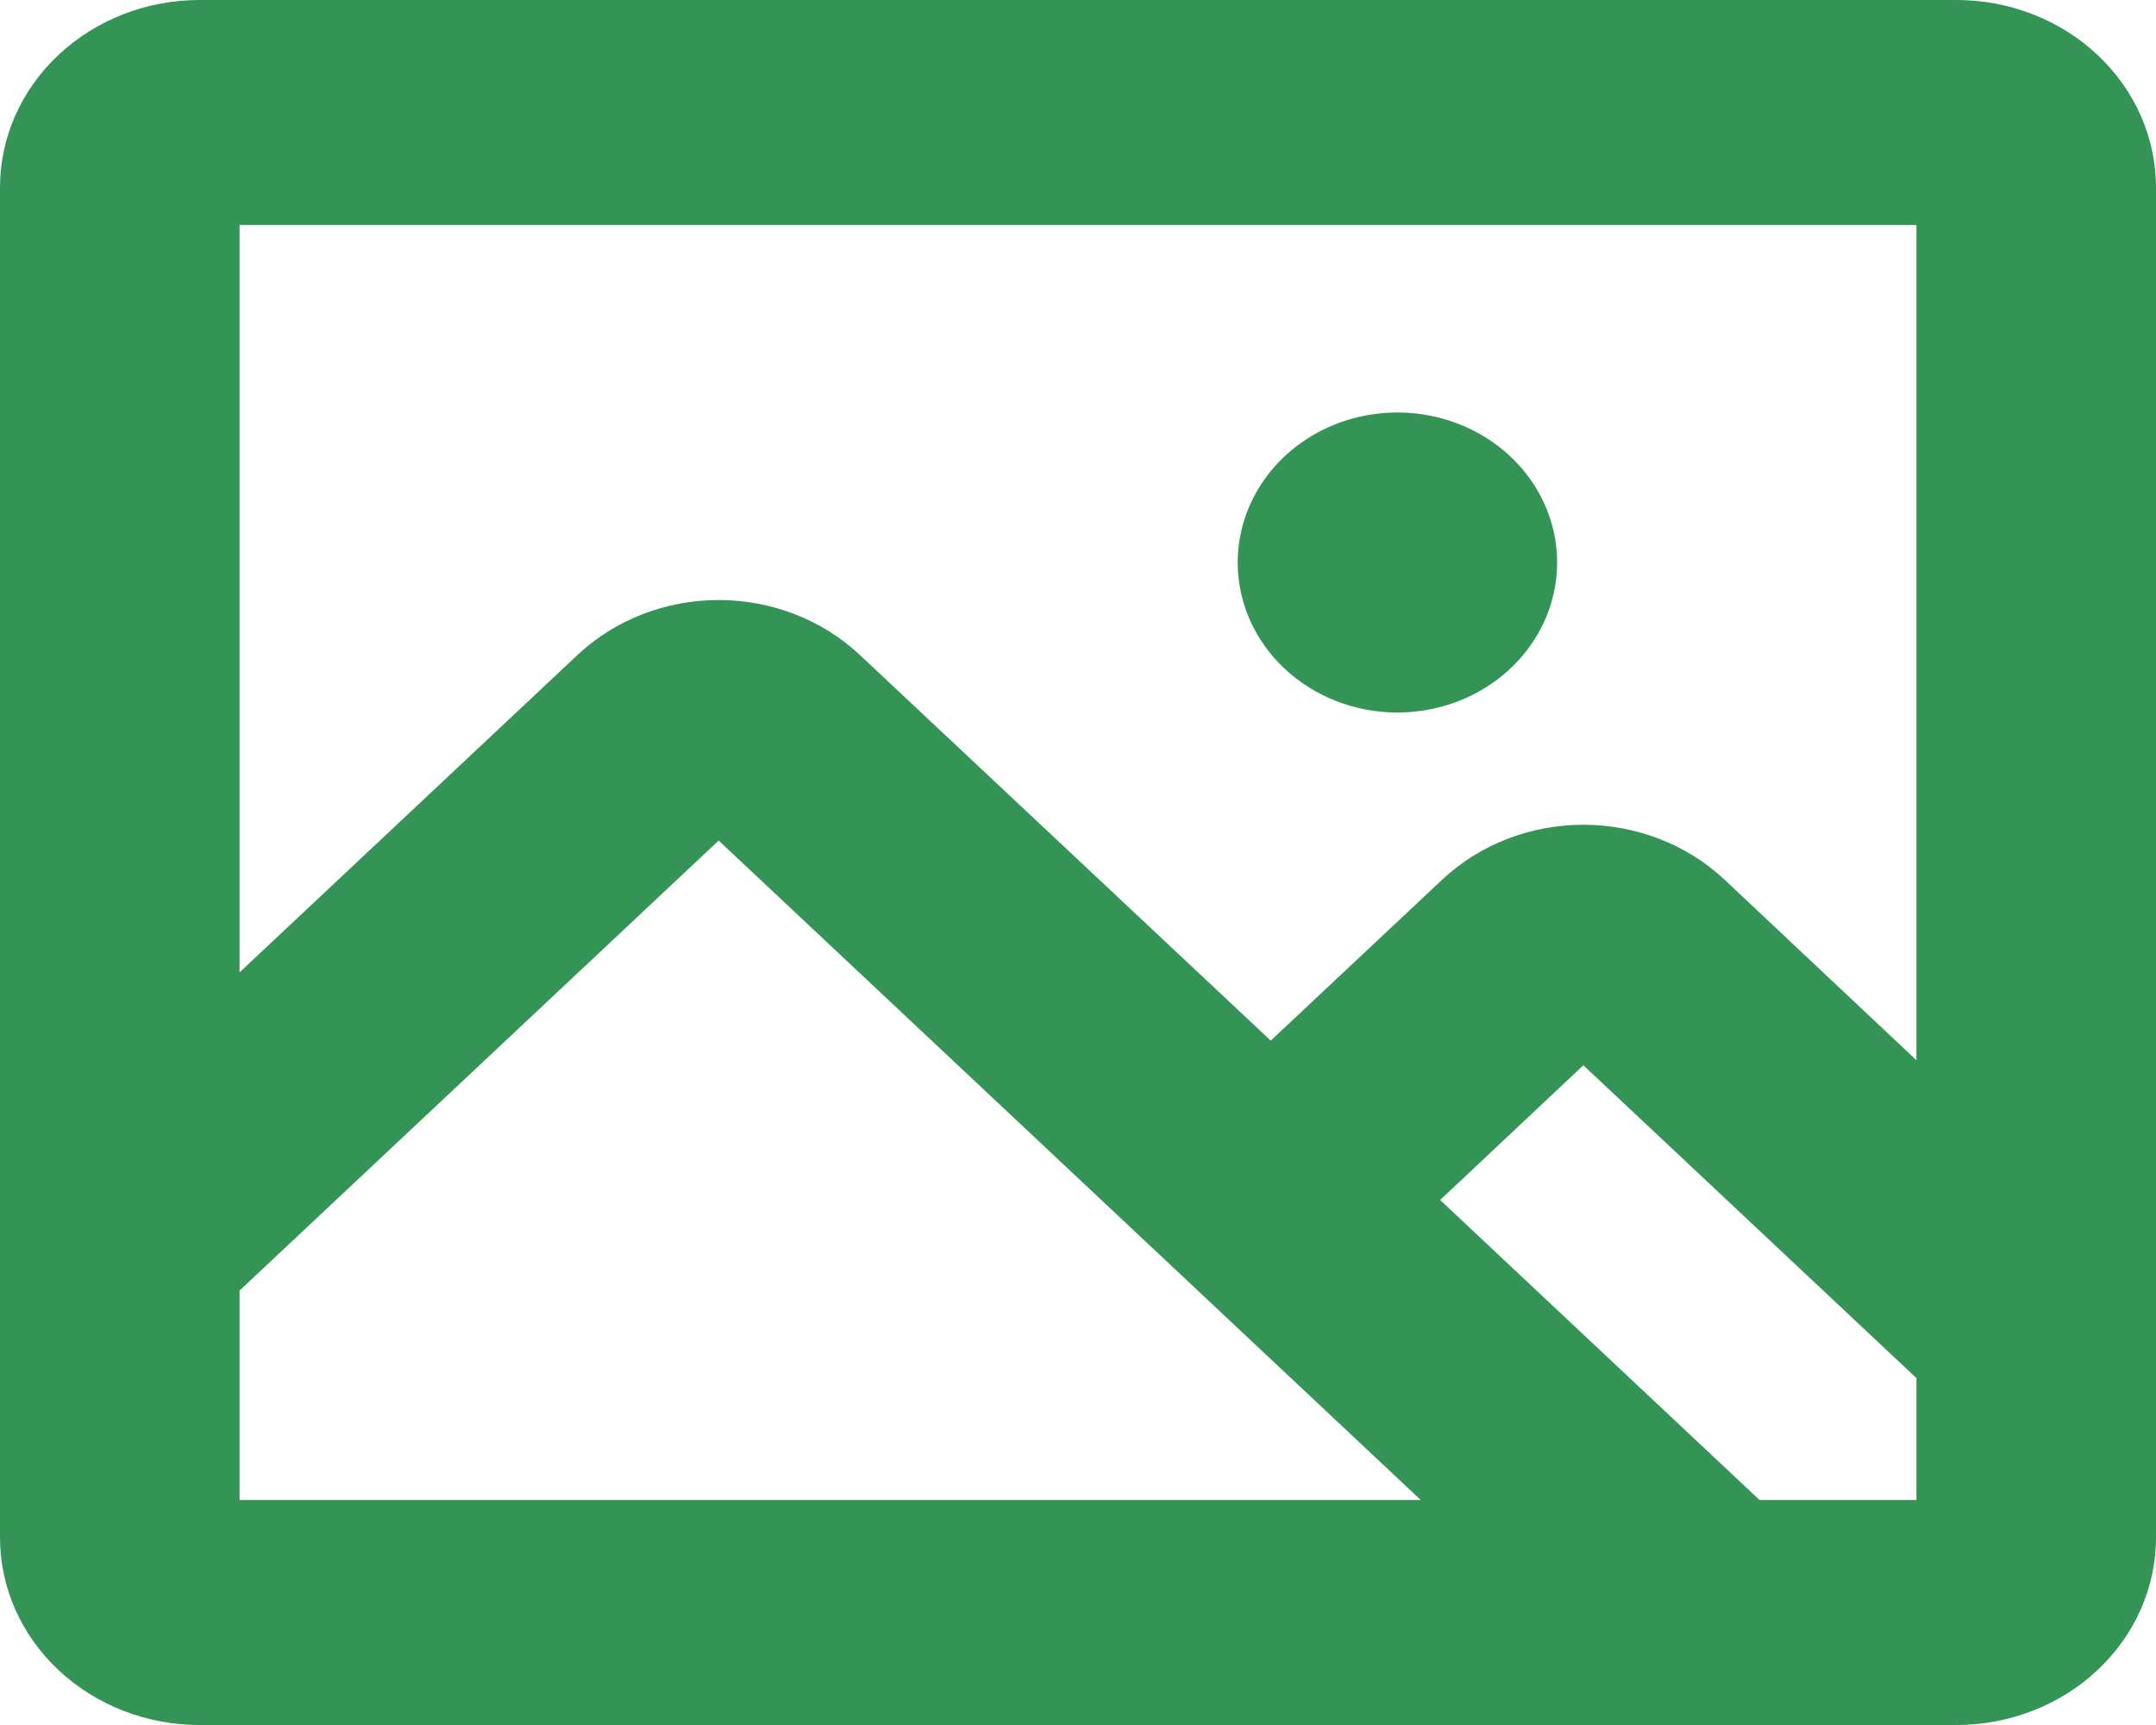 <svg width="80" height="64" viewBox="0 0 80 64" fill="none" xmlns="http://www.w3.org/2000/svg">
<path d="M45.926 20.87C45.926 19.769 46.273 18.693 46.925 17.778C47.576 16.863 48.501 16.149 49.584 15.728C50.667 15.307 51.858 15.197 53.008 15.411C54.157 15.626 55.213 16.156 56.042 16.934C56.871 17.713 57.435 18.704 57.664 19.784C57.893 20.863 57.775 21.982 57.327 22.999C56.878 24.016 56.119 24.885 55.144 25.497C54.17 26.108 53.024 26.435 51.852 26.435C50.28 26.435 48.773 25.848 47.662 24.805C46.55 23.761 45.926 22.346 45.926 20.87ZM80 6.957V57.044C80 58.889 79.22 60.658 77.83 61.962C76.441 63.267 74.557 64 72.593 64H7.407C5.443 64 3.559 63.267 2.17 61.962C0.78 60.658 0 58.889 0 57.044V6.957C0 5.112 0.78 3.342 2.17 2.038C3.559 0.733 5.443 0 7.407 0H72.593C74.557 0 76.441 0.733 77.83 2.038C79.22 3.342 80 5.112 80 6.957ZM8.889 8.348V36.077L21.43 24.299C22.819 22.995 24.703 22.262 26.667 22.262C28.631 22.262 30.515 22.995 31.904 24.299L47.152 38.609L53.515 32.636C54.904 31.332 56.788 30.6 58.752 30.6C60.716 30.6 62.6 31.332 63.989 32.636L71.111 39.336V8.348H8.889ZM8.889 55.652H52.718L26.667 31.186L8.889 47.882V55.652ZM71.111 55.652V51.13L58.752 39.523L53.437 44.522L65.289 55.652H71.111Z" fill="#339455"/>
</svg>
